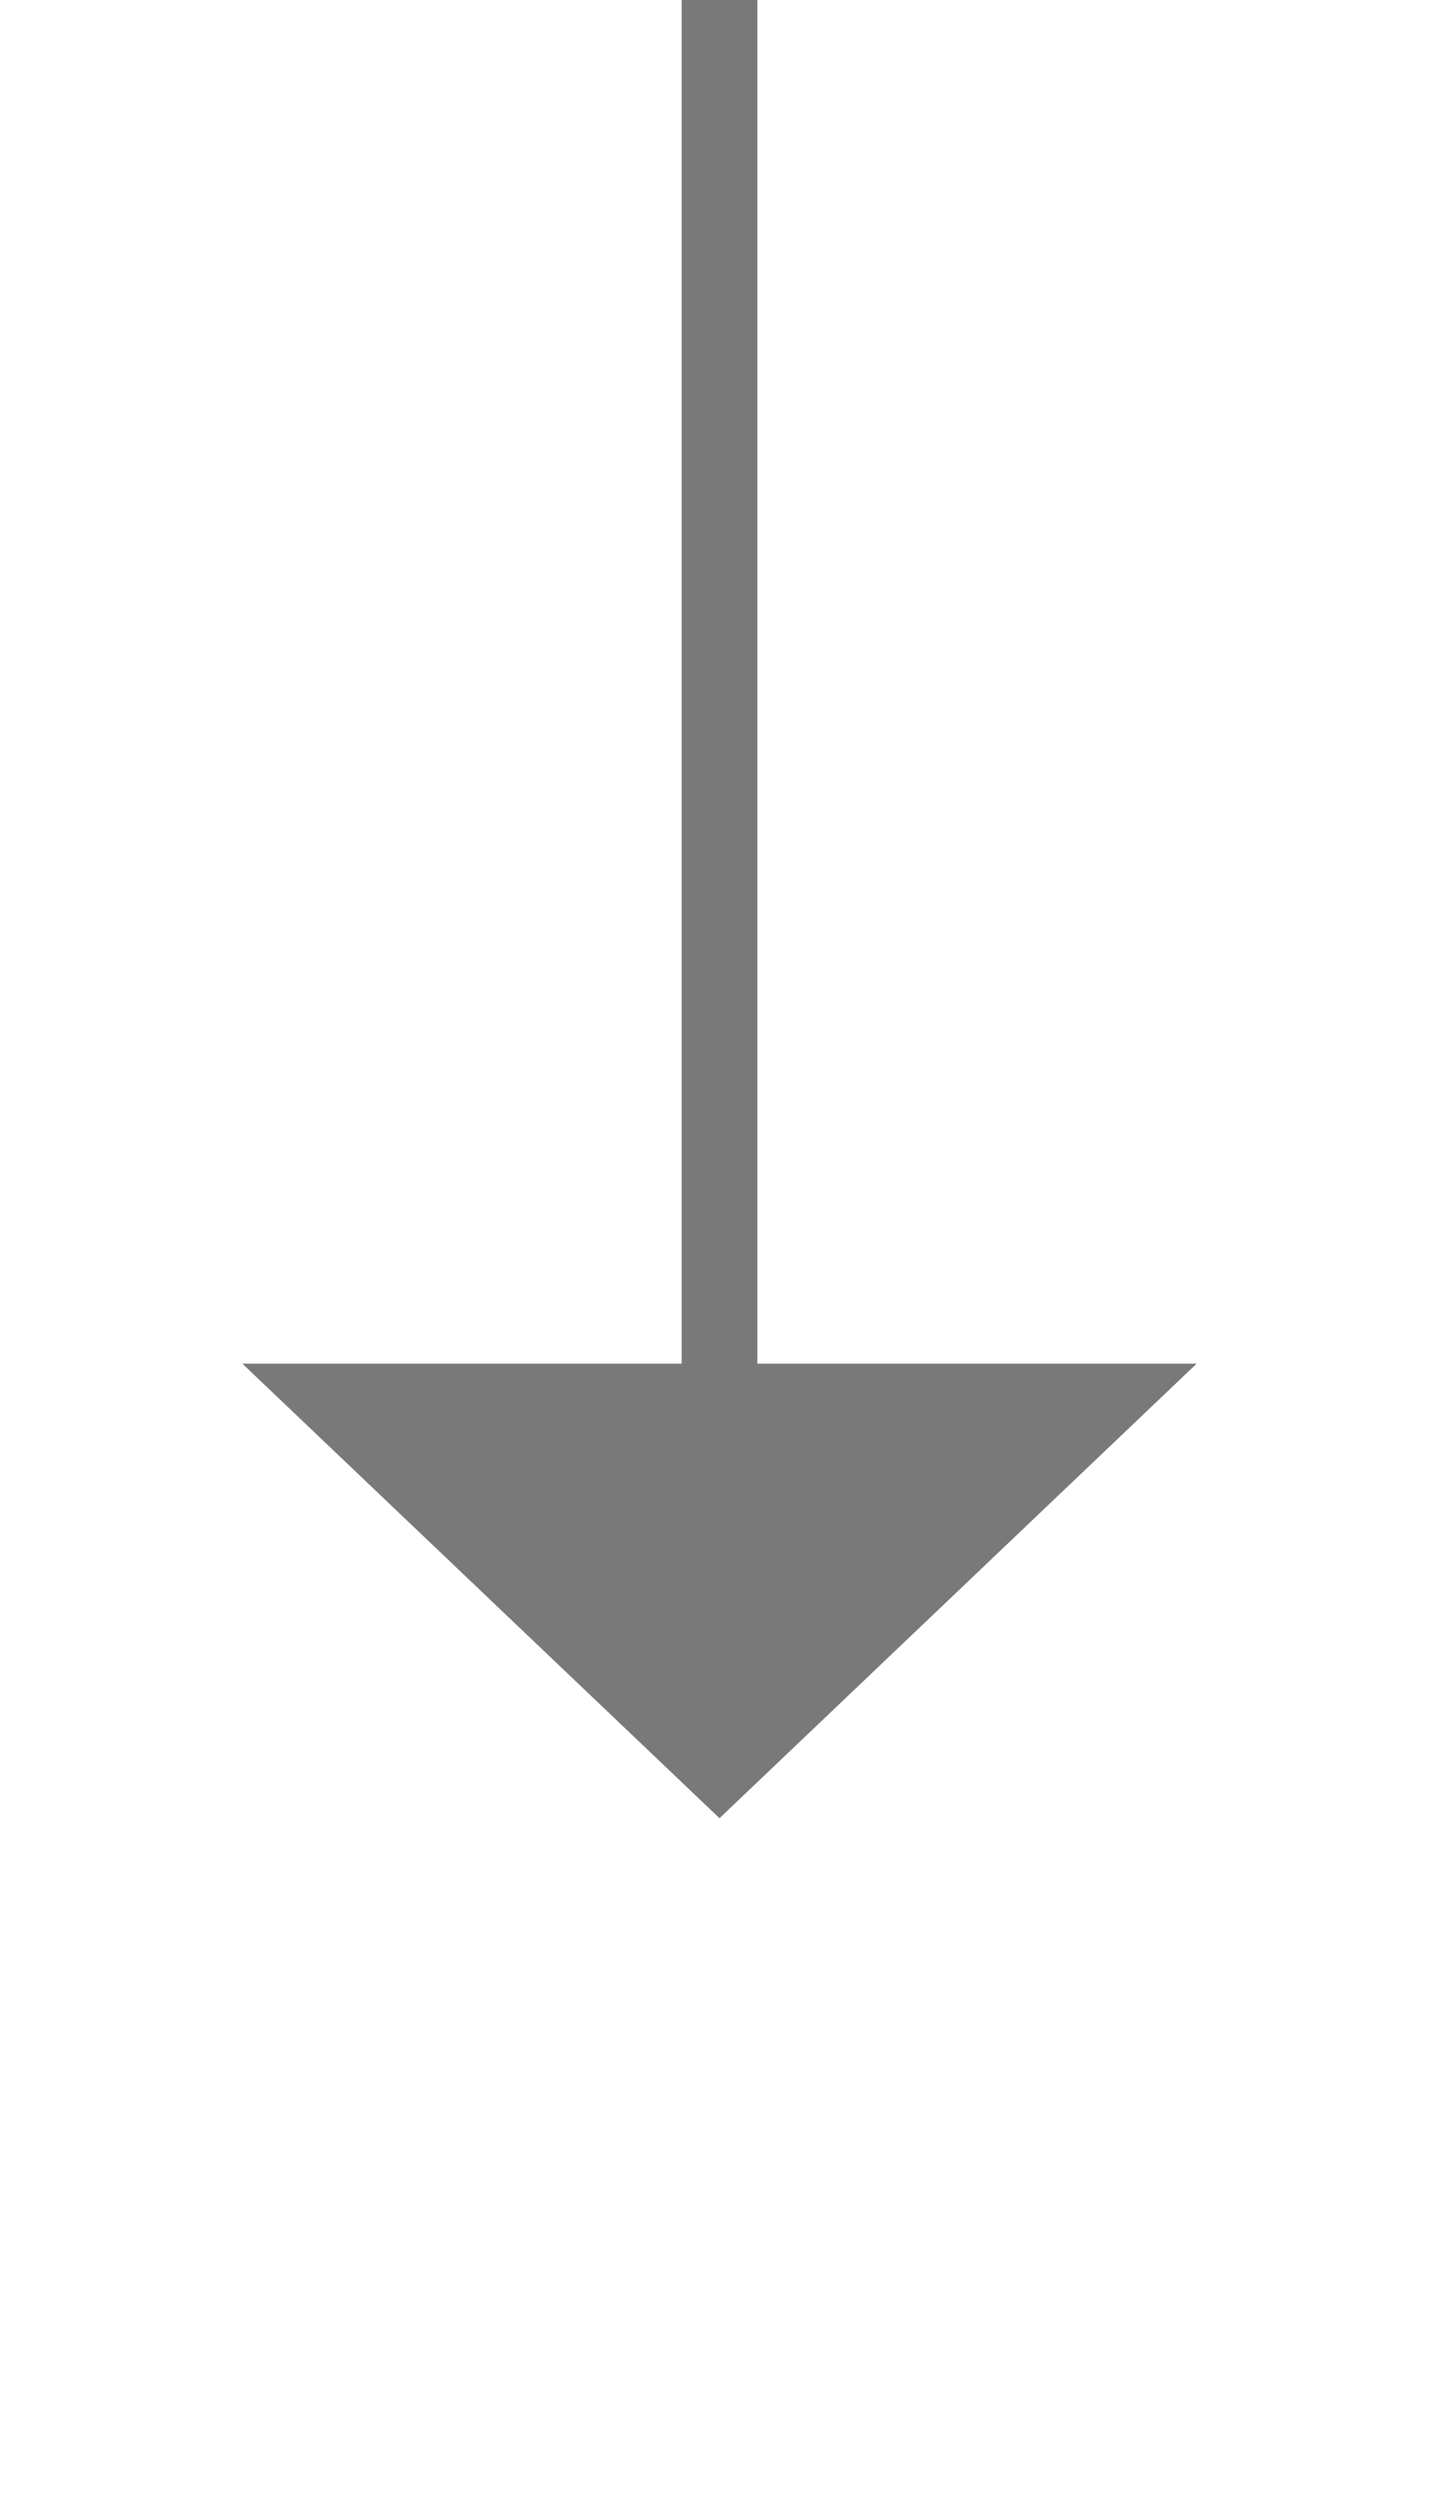 ﻿<?xml version="1.0" encoding="utf-8"?>
<svg version="1.1" xmlns:xlink="http://www.w3.org/1999/xlink" width="19px" height="33px" xmlns="http://www.w3.org/2000/svg">
  <g transform="matrix(1 0 0 1 -942 -1763 )">
    <path d="M 945.2 1781  L 951.5 1787  L 957.8 1781  L 945.2 1781  Z " fill-rule="nonzero" fill="#797979" stroke="none" />
    <path d="M 951.5 1763  L 951.5 1782  " stroke-width="1" stroke="#797979" fill="none" />
  </g>
</svg>